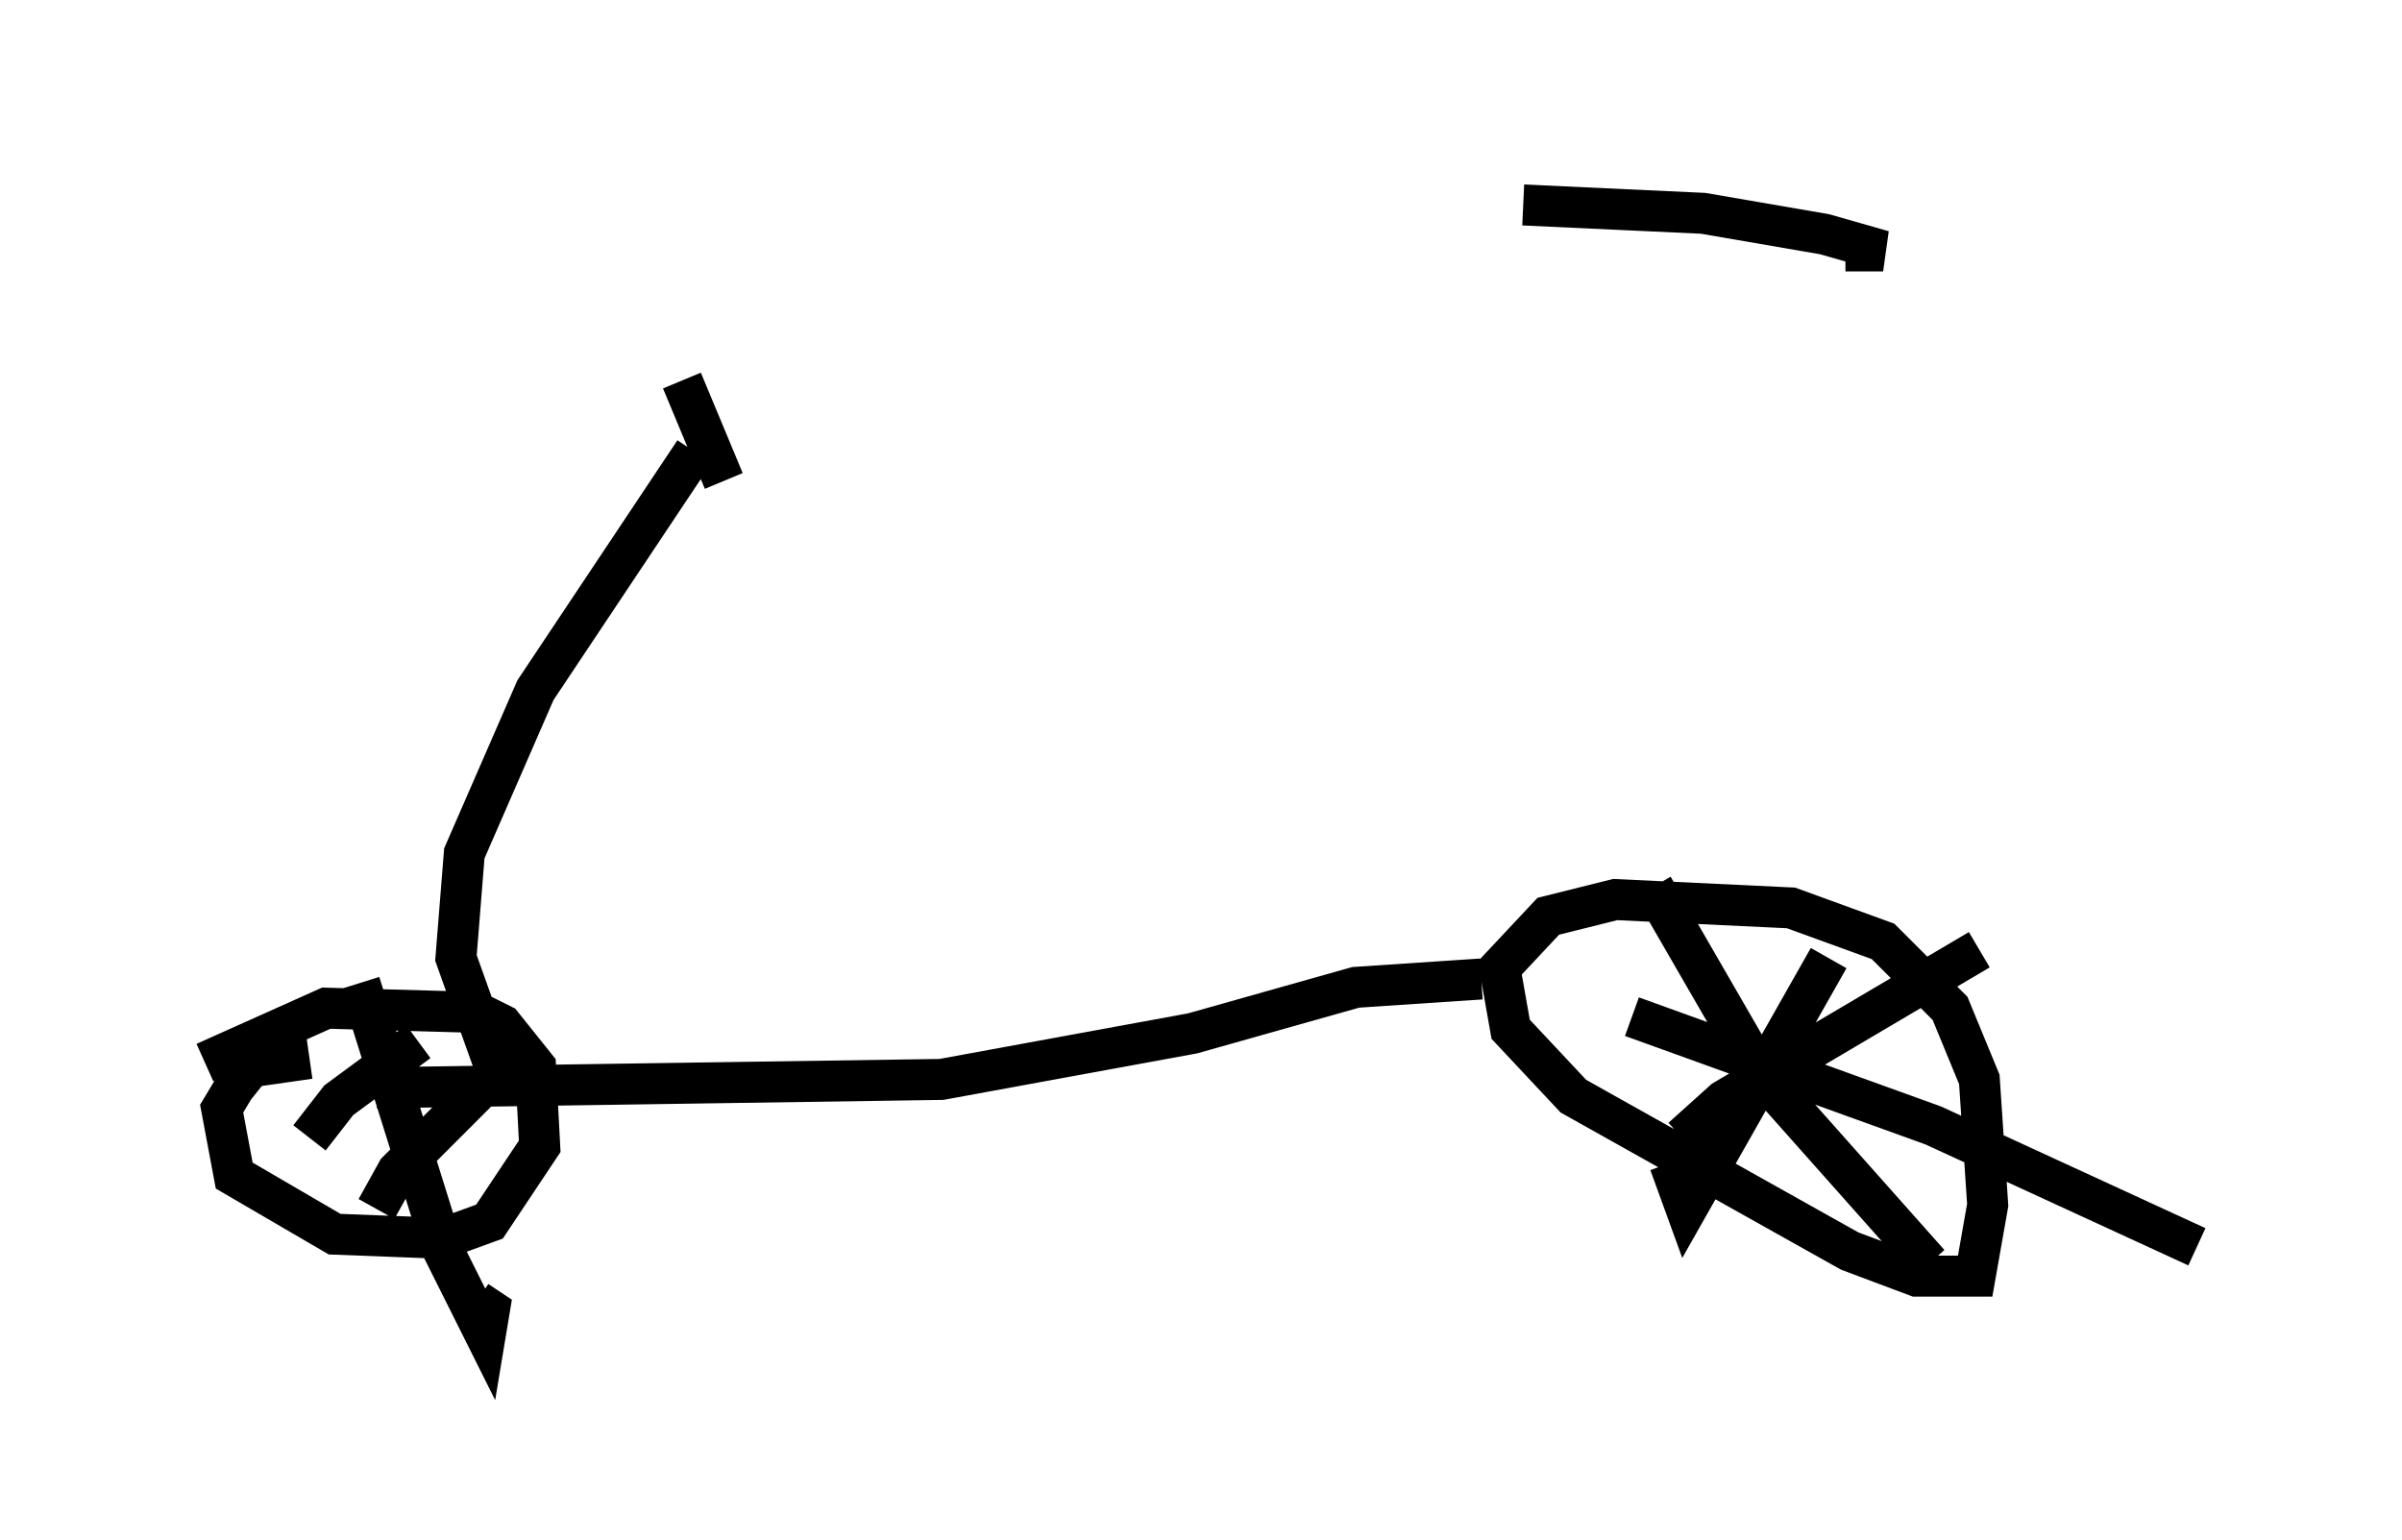 <?xml version="1.0" encoding="utf-8" ?>
<svg baseProfile="full" height="37.563" version="1.1" width="58.592" xmlns="http://www.w3.org/2000/svg" xmlns:ev="http://www.w3.org/2001/xml-events" xmlns:xlink="http://www.w3.org/1999/xlink"><defs /><rect fill="white" height="37.563" width="58.592" x="0" y="0" /><path d="M36.544, 23.375 m5.002, -17.048 m-4.39, -1.327 l4.39, 0.204 2.96, 0.51 l1.429, 0.408 -0.919, 0.0 m-8.473, 17.252 l0.306, 1.735 1.531, 1.633 l6.738, 3.777 1.633, 0.613 l1.429, 0.0 0.306, -1.735 l-0.204, -3.063 -0.715, -1.735 l-1.633, -1.633 -2.246, -0.817 l-4.288, -0.204 -1.633, 0.408 l-1.531, 1.633 m4.083, -2.348 l2.654, 4.594 4.083, 4.594 m-6.023, -3.063 l1.021, -0.919 6.227, -3.675 m-3.675, 0.204 l-3.471, 6.125 -0.408, -1.123 m-0.919, -3.573 l7.35, 2.654 6.431, 2.96 m-17.456, -6.533 l-3.063, 0.204 -3.981, 1.123 l-6.125, 1.123 -13.781, 0.204 m-1.633, -0.715 l-1.429, 0.204 -0.408, 0.51 l-0.306, 0.51 0.306, 1.633 l2.45, 1.429 2.654, 0.102 l1.123, -0.408 1.225, -1.838 l-0.102, -1.94 -0.817, -1.021 l-0.613, -0.306 -3.675, -0.102 l-2.96, 1.327 m3.777, -1.94 l2.042, 6.533 1.021, 2.042 l0.102, -0.613 -0.306, -0.204 m-2.45, -2.246 l0.51, -0.919 2.96, -2.96 m-2.45, -0.204 l-1.94, 1.429 -0.715, 0.919 m4.594, -1.531 l-1.021, -2.858 0.204, -2.552 l1.735, -3.981 3.879, -5.819 m-0.306, -1.735 l1.021, 2.45 " fill="none" stroke="black" stroke-width="1" /></svg>